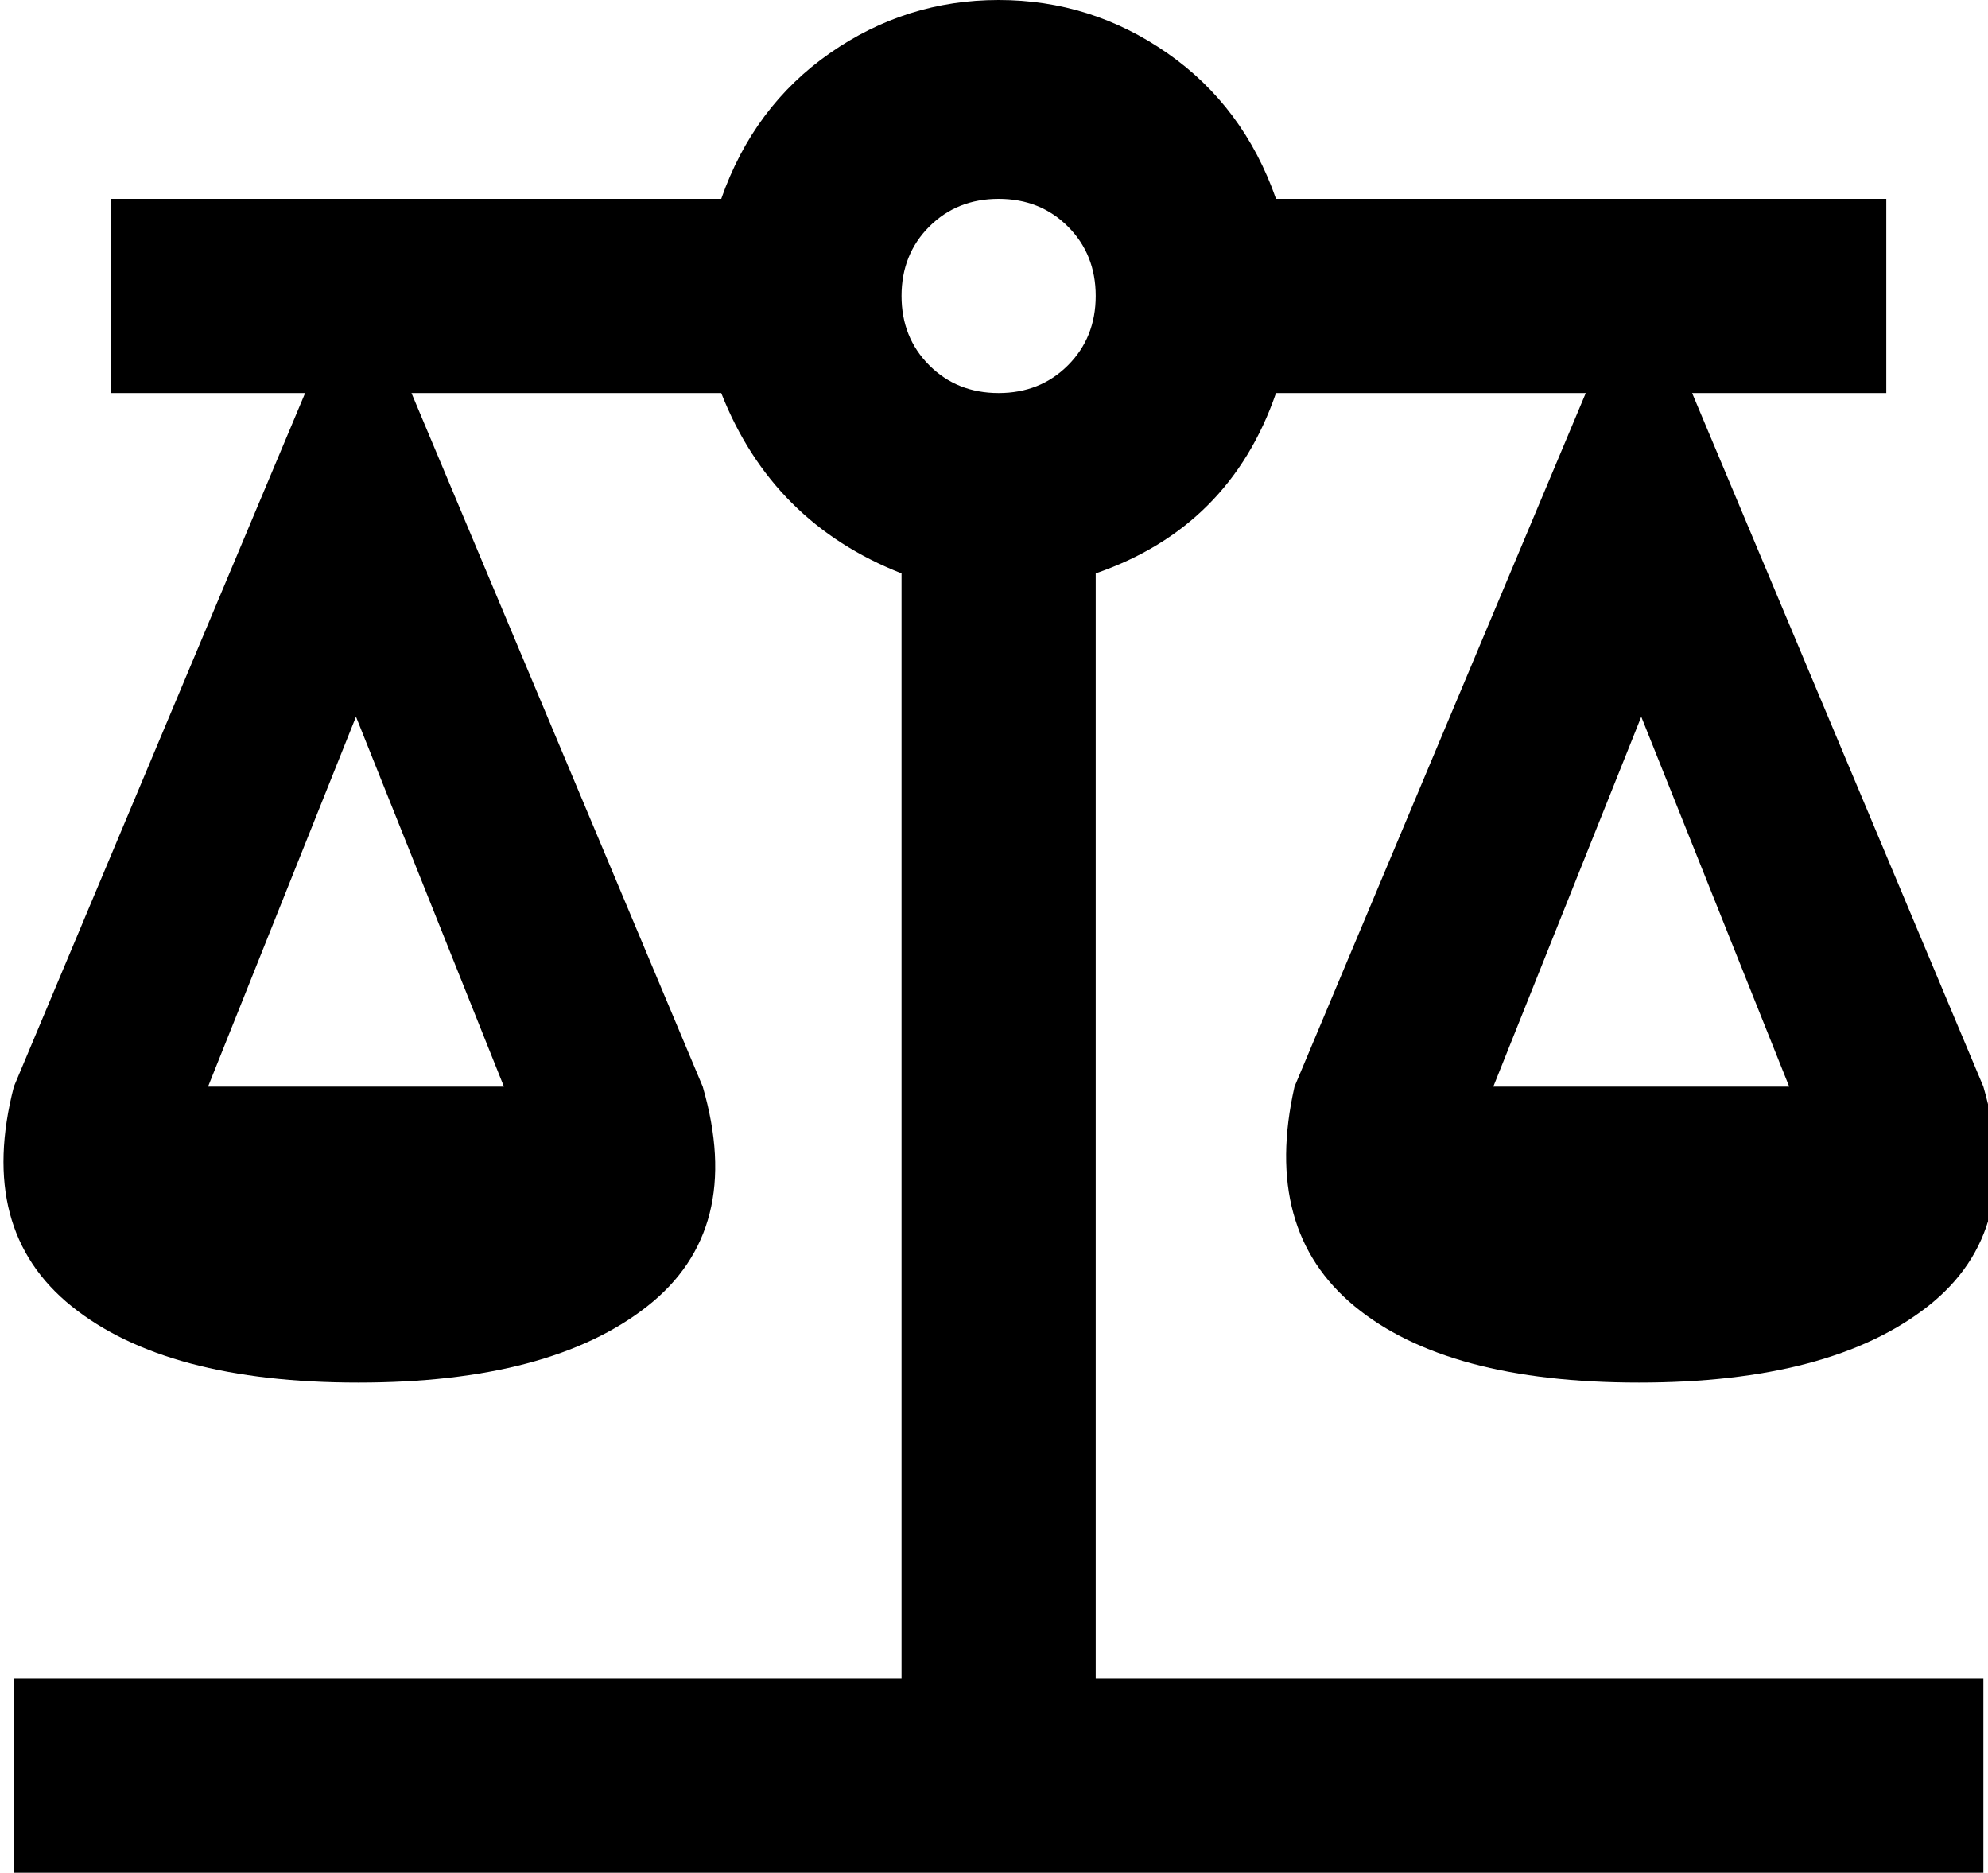 <svg xmlns="http://www.w3.org/2000/svg" viewBox="40 -21 430 405">
      <g transform="scale(1 -1) translate(0 -363)">
        <path d="M256 384Q236 384 219.5 372.5Q203 361 196 341H64V299H106L43 149Q35 118 55.5 101.5Q76 85 117.5 85.0Q159 85 180.0 101.5Q201 118 192 149L129 299H196Q207 271 235 260V21H43V-21H469V21H277V260Q306 270 316 299H383L320 149Q313 118 333.0 101.5Q353 85 394.5 85.0Q436 85 457.0 101.5Q478 118 469 149L406 299H448V341H316Q309 361 292.5 372.5Q276 384 256 384ZM256 341Q265 341 271.0 335.0Q277 329 277.0 320.0Q277 311 271.0 305.0Q265 299 256.0 299.0Q247 299 241.0 305.0Q235 311 235.0 320.0Q235 329 241.0 335.0Q247 341 256 341ZM117 229 149 149H85ZM395 229 427 149H363Z" />
      </g>
    </svg>